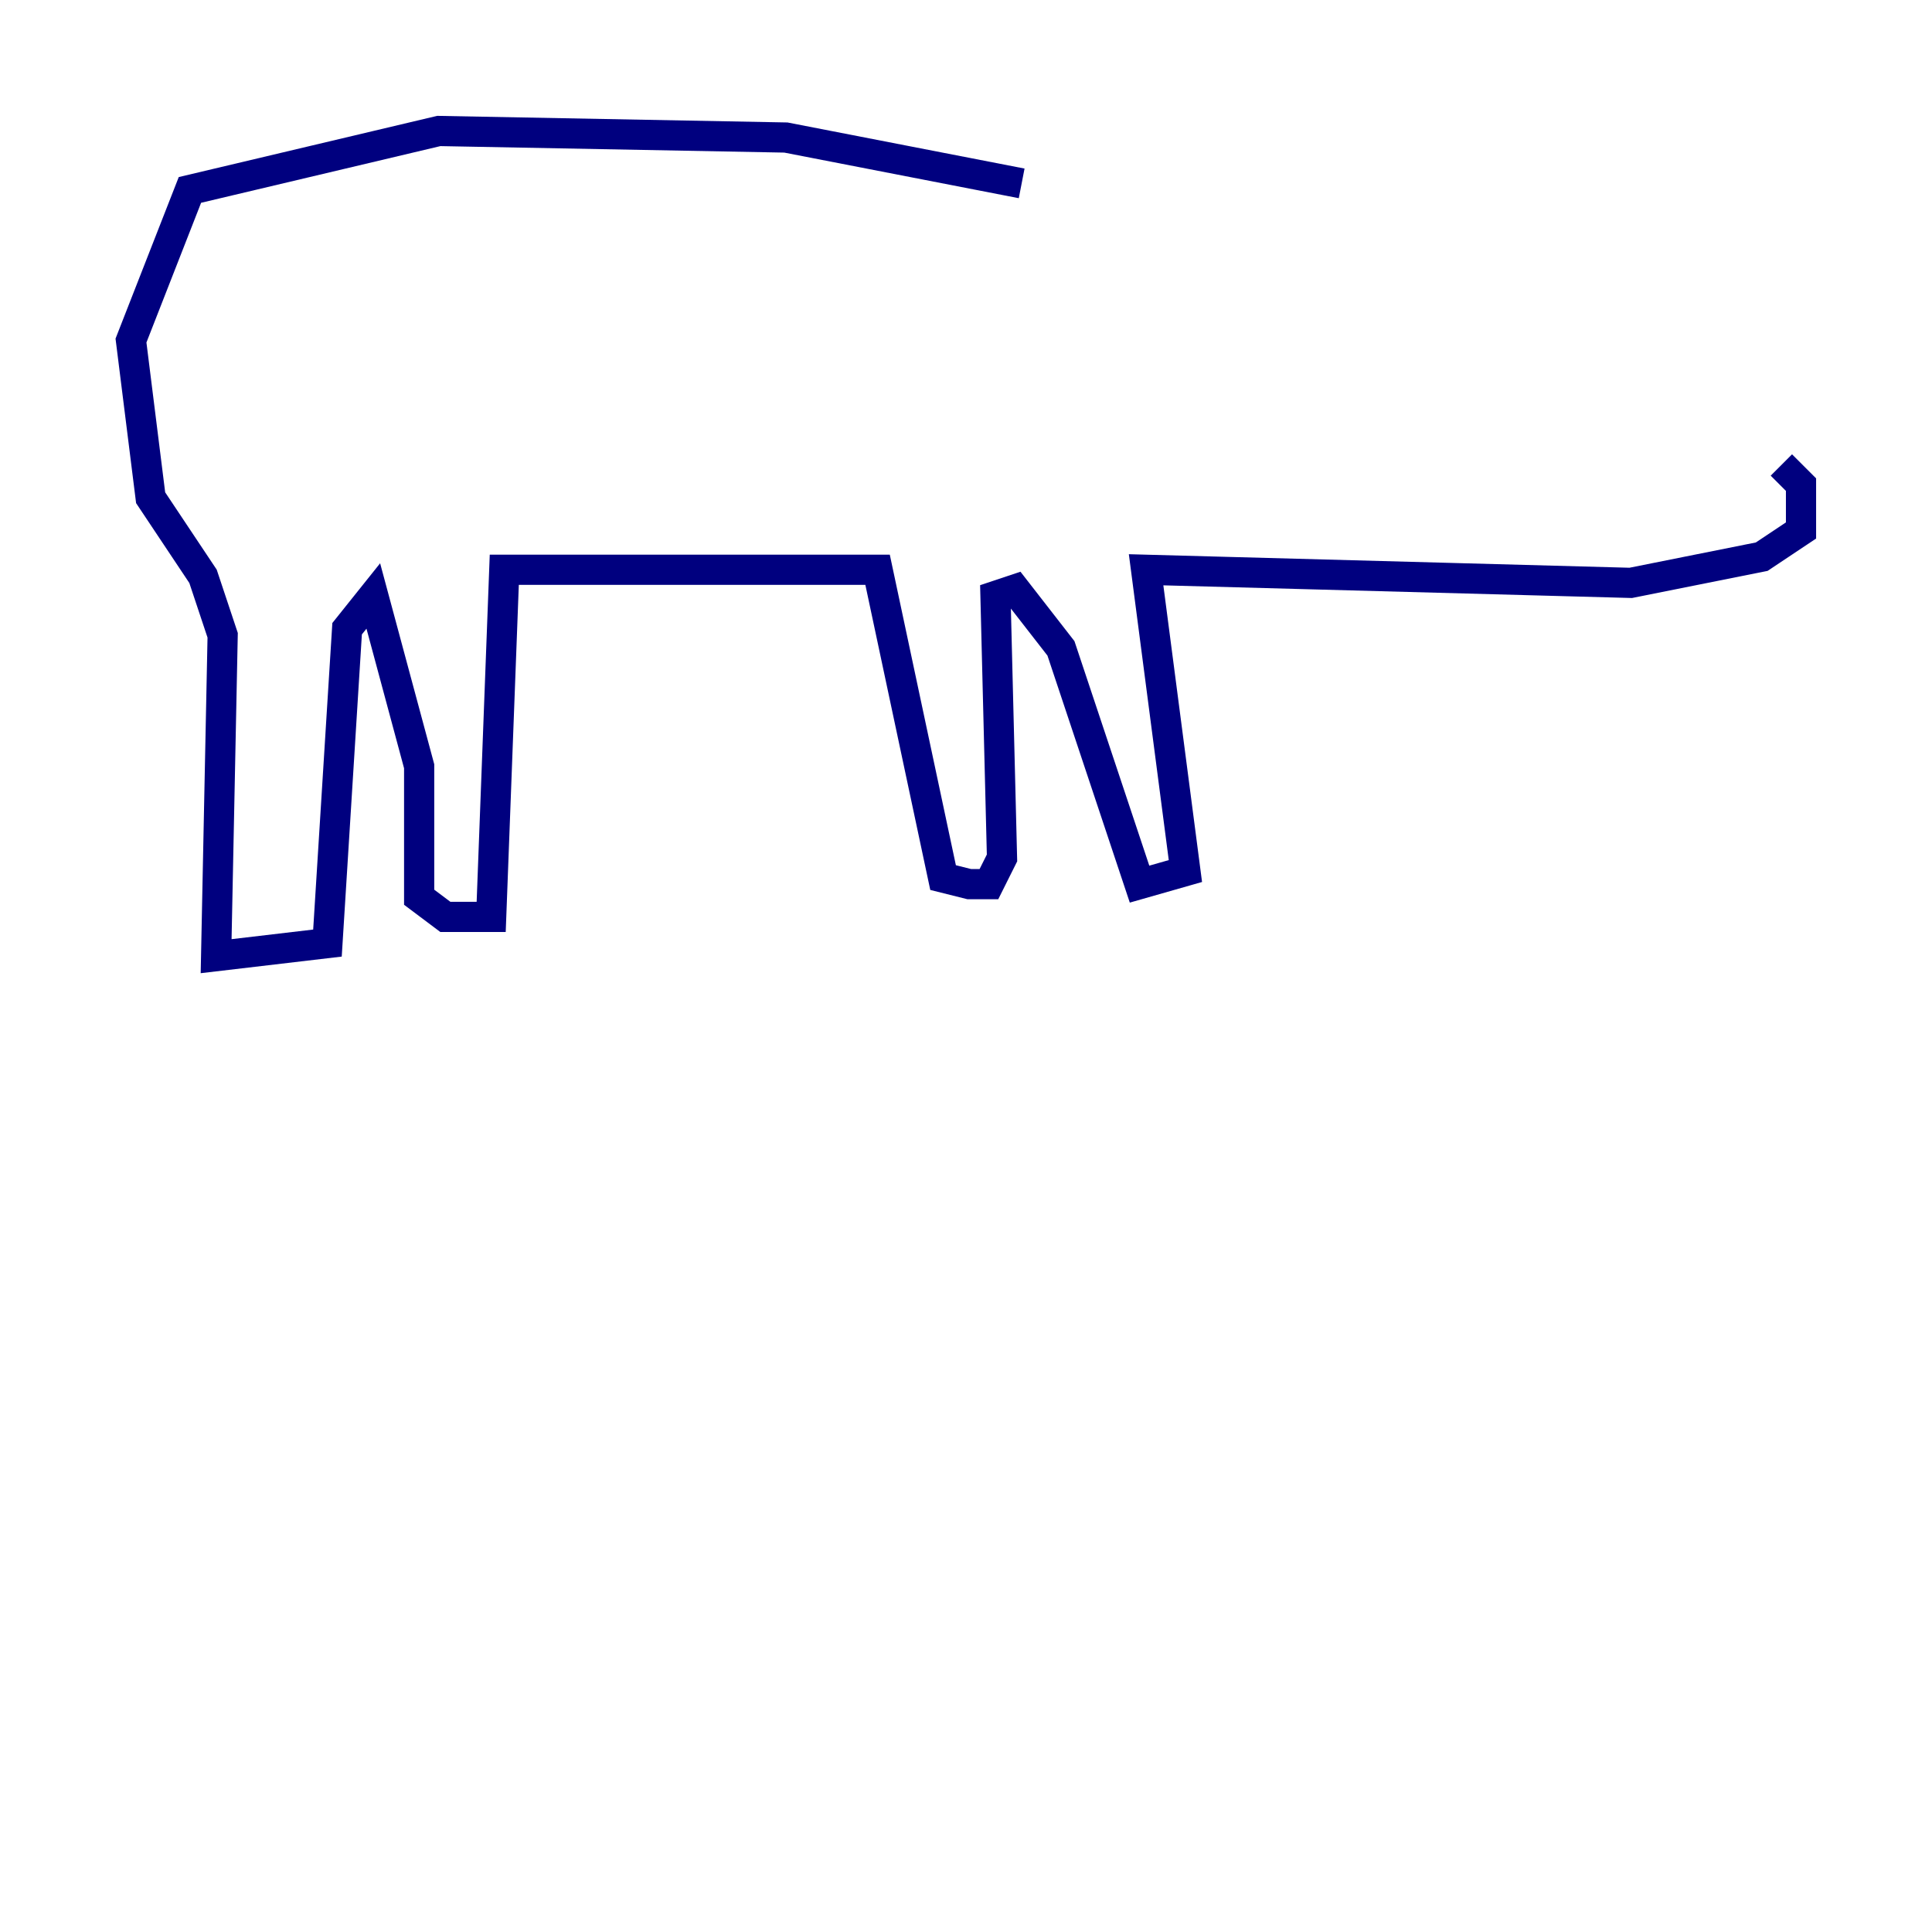 <?xml version="1.0" encoding="utf-8" ?>
<svg baseProfile="tiny" height="128" version="1.2" viewBox="0,0,128,128" width="128" xmlns="http://www.w3.org/2000/svg" xmlns:ev="http://www.w3.org/2001/xml-events" xmlns:xlink="http://www.w3.org/1999/xlink"><defs /><polyline fill="none" points="67.688,12.149 52.068,9.112 29.071,8.678 12.583,12.583 8.678,22.563 9.98,32.976 13.451,38.183 14.752,42.088 14.319,63.349 21.695,62.481 22.997,41.654 24.732,39.485 27.77,50.766 27.77,59.444 29.505,60.746 32.542,60.746 33.41,37.749 58.142,37.749 62.481,58.142 64.217,58.576 65.519,58.576 66.386,56.841 65.953,39.485 67.254,39.051 70.291,42.956 75.498,58.576 78.536,57.709 75.932,37.749 108.041,38.617 116.719,36.881 119.322,35.146 119.322,32.108 118.02,30.807" stroke="#00007f" stroke-width="2" /></svg>